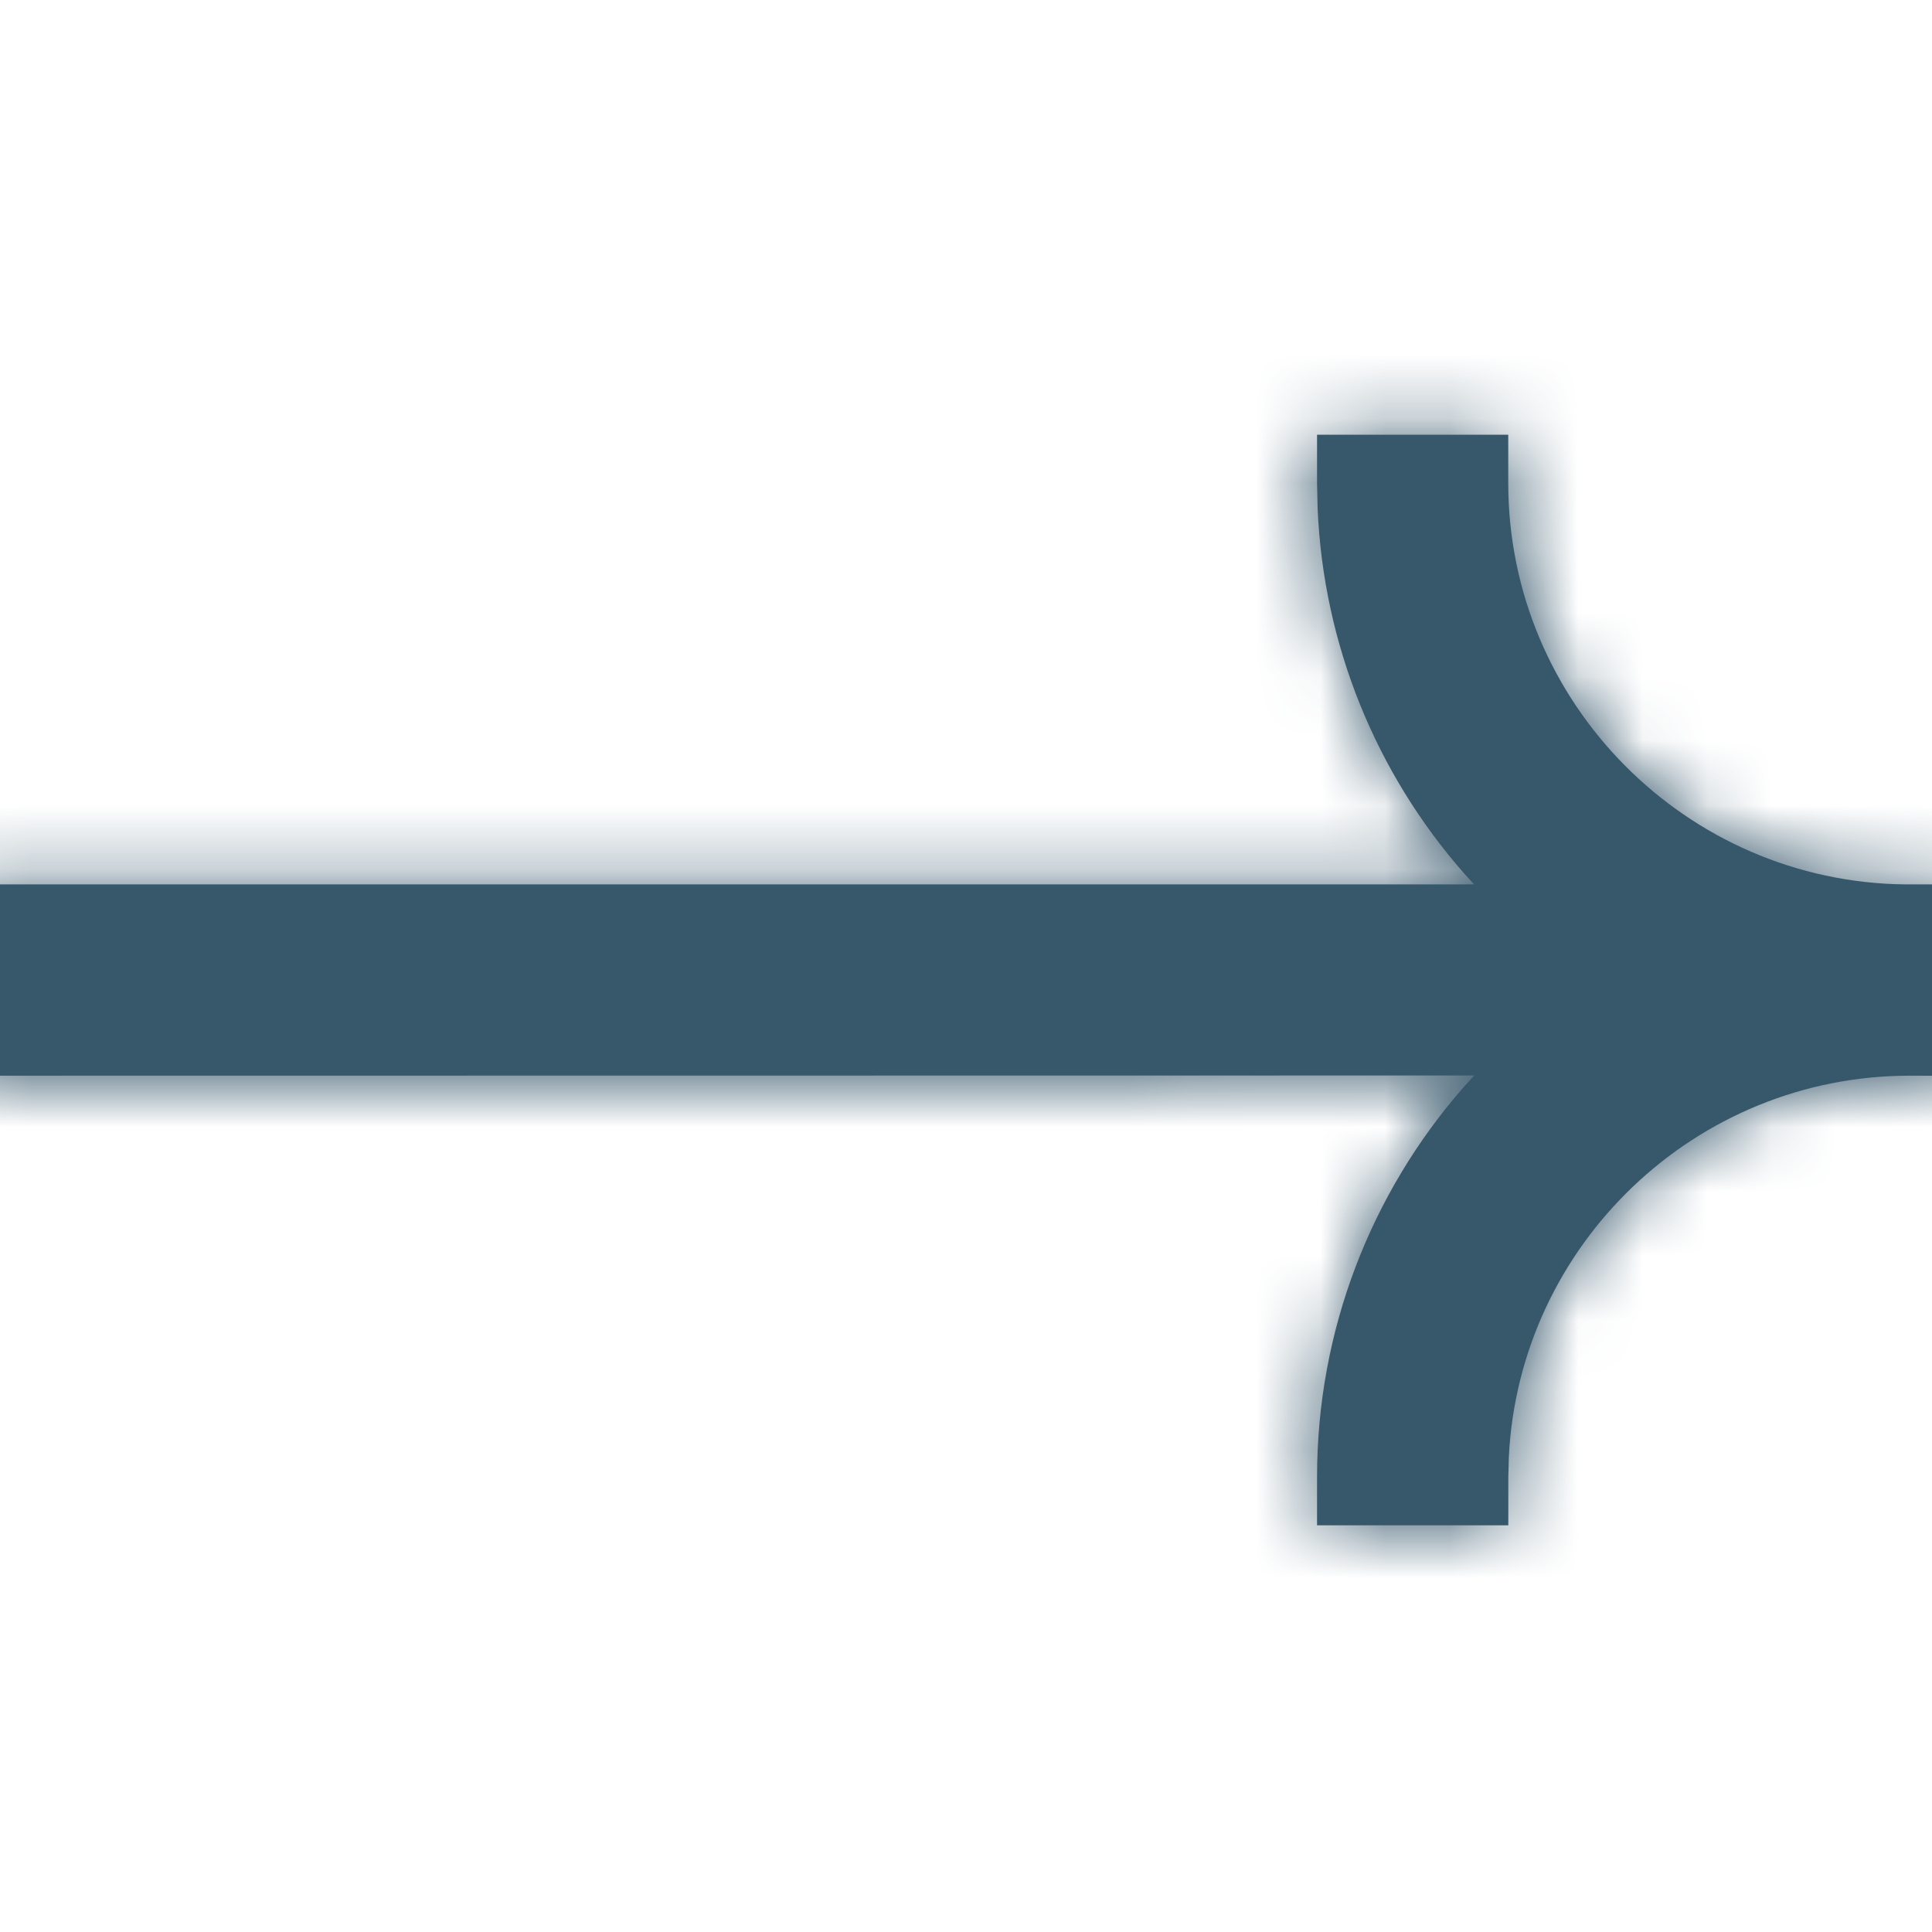 <svg xmlns="http://www.w3.org/2000/svg" xmlns:xlink="http://www.w3.org/1999/xlink" width="30" height="30" viewBox="0 0 30 30">
    <defs>
        <path id="qlclav852a" d="M24.421 6.75h-2.97v.75l.009.4c.092 2.122.91 4.105 2.269 5.656l.161.177H.25v2.97l23.642-.003-.162.178c-1.444 1.648-2.279 3.784-2.279 6.057v.75h2.97v-.75l.008-.31c.162-3.293 2.893-5.922 6.225-5.922l1.096.003v-2.973h-1.16C27.185 13.7 24.42 10.913 24.42 7.5v-.75z"/>
    </defs>
    <g fill="none" fill-rule="evenodd">
        <g>
            <g>
                <g transform="translate(-350 -2065) translate(225 2062) translate(124 3)">
                    <mask id="hvstnr289b" fill="#fff">
                        <use xlink:href="#qlclav852a"/>
                    </mask>
                    <use fill="#37576B" fill-rule="nonzero" xlink:href="#qlclav852a"/>
                    <g fill="#37576B" mask="url(#hvstnr289b)">
                        <path d="M0 0H30V30H0z" transform="translate(1)"/>
                    </g>
                </g>
            </g>
        </g>
    </g>
</svg>
